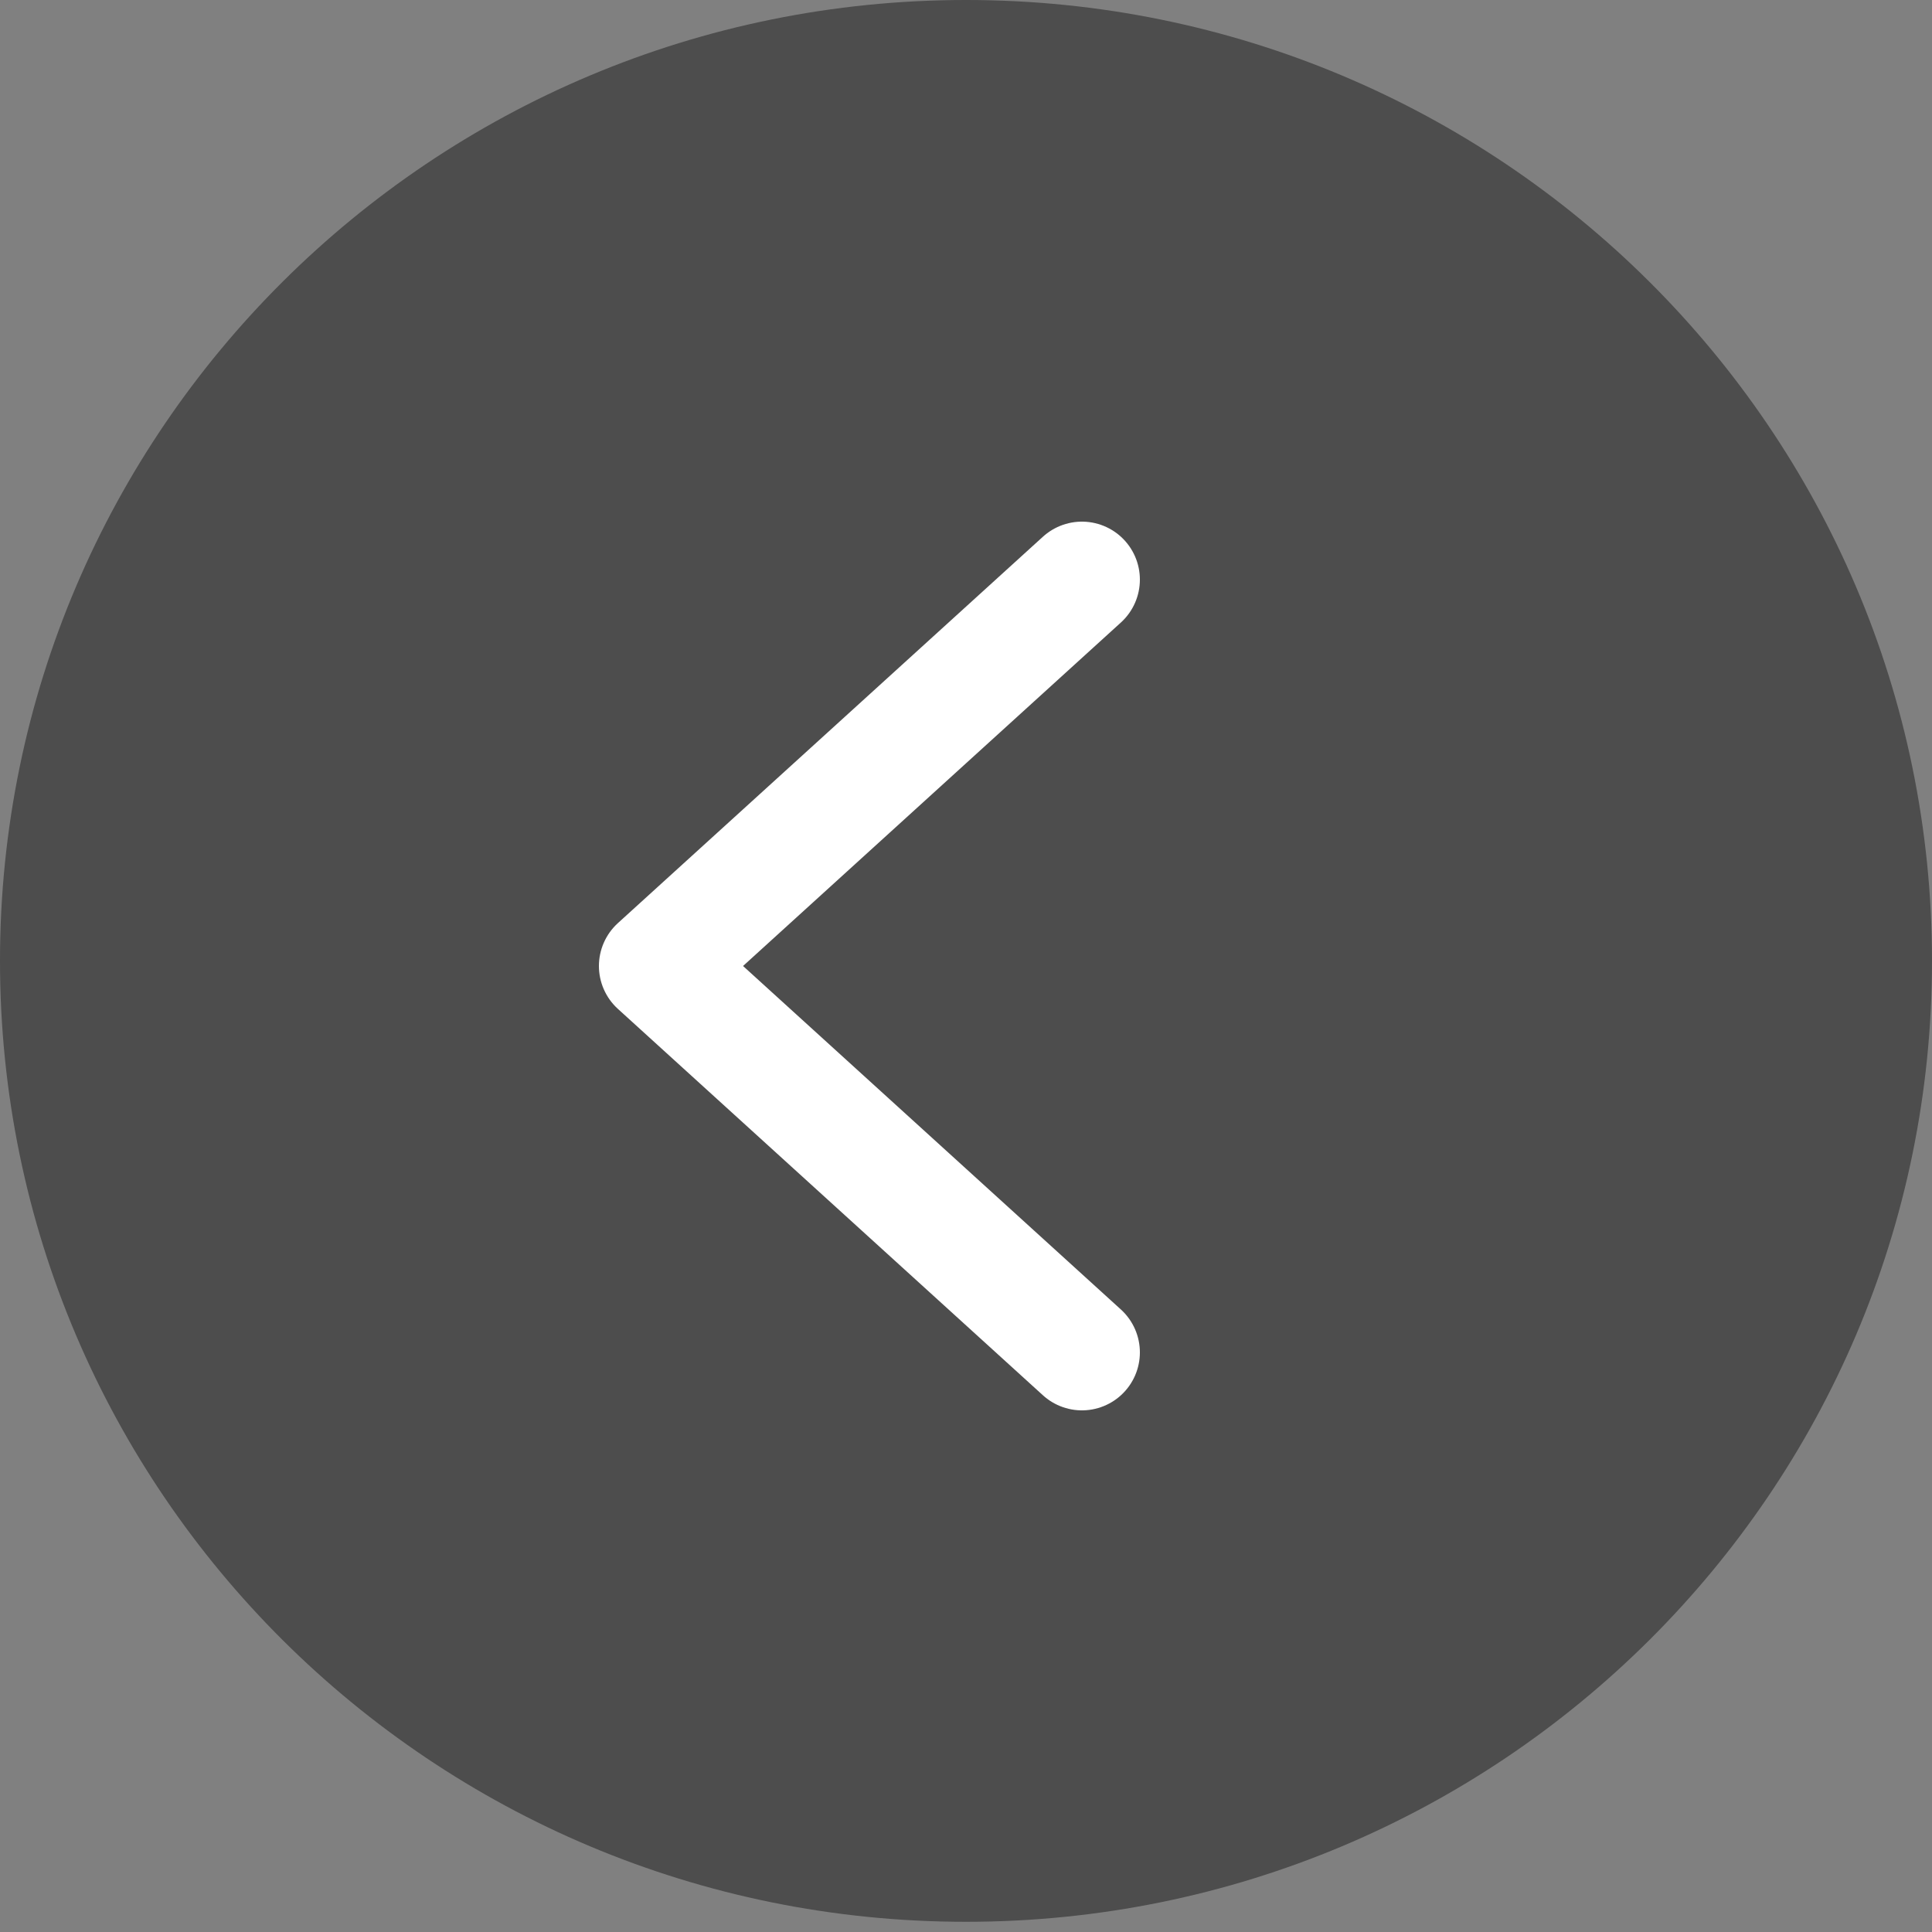 <svg width="50" height="50" viewBox="0 0 50 50" fill="none" xmlns="http://www.w3.org/2000/svg">
<rect x="0" y="0" width="50" height="50" fill="#808080" stroke="none"/>
<path d="M50 24.868C50 38.602 38.807 49.736 25 49.736C11.193 49.736 0 38.602 0 24.868C0 11.134 11.193 0 25 0C38.807 0 50 11.134 50 24.868Z" fill="black" fill-opacity="0.4"/>
<path d="M28 15L17 25L28 35" stroke="white" stroke-width="3" stroke-linecap="round" stroke-linejoin="round"/>
</svg>
